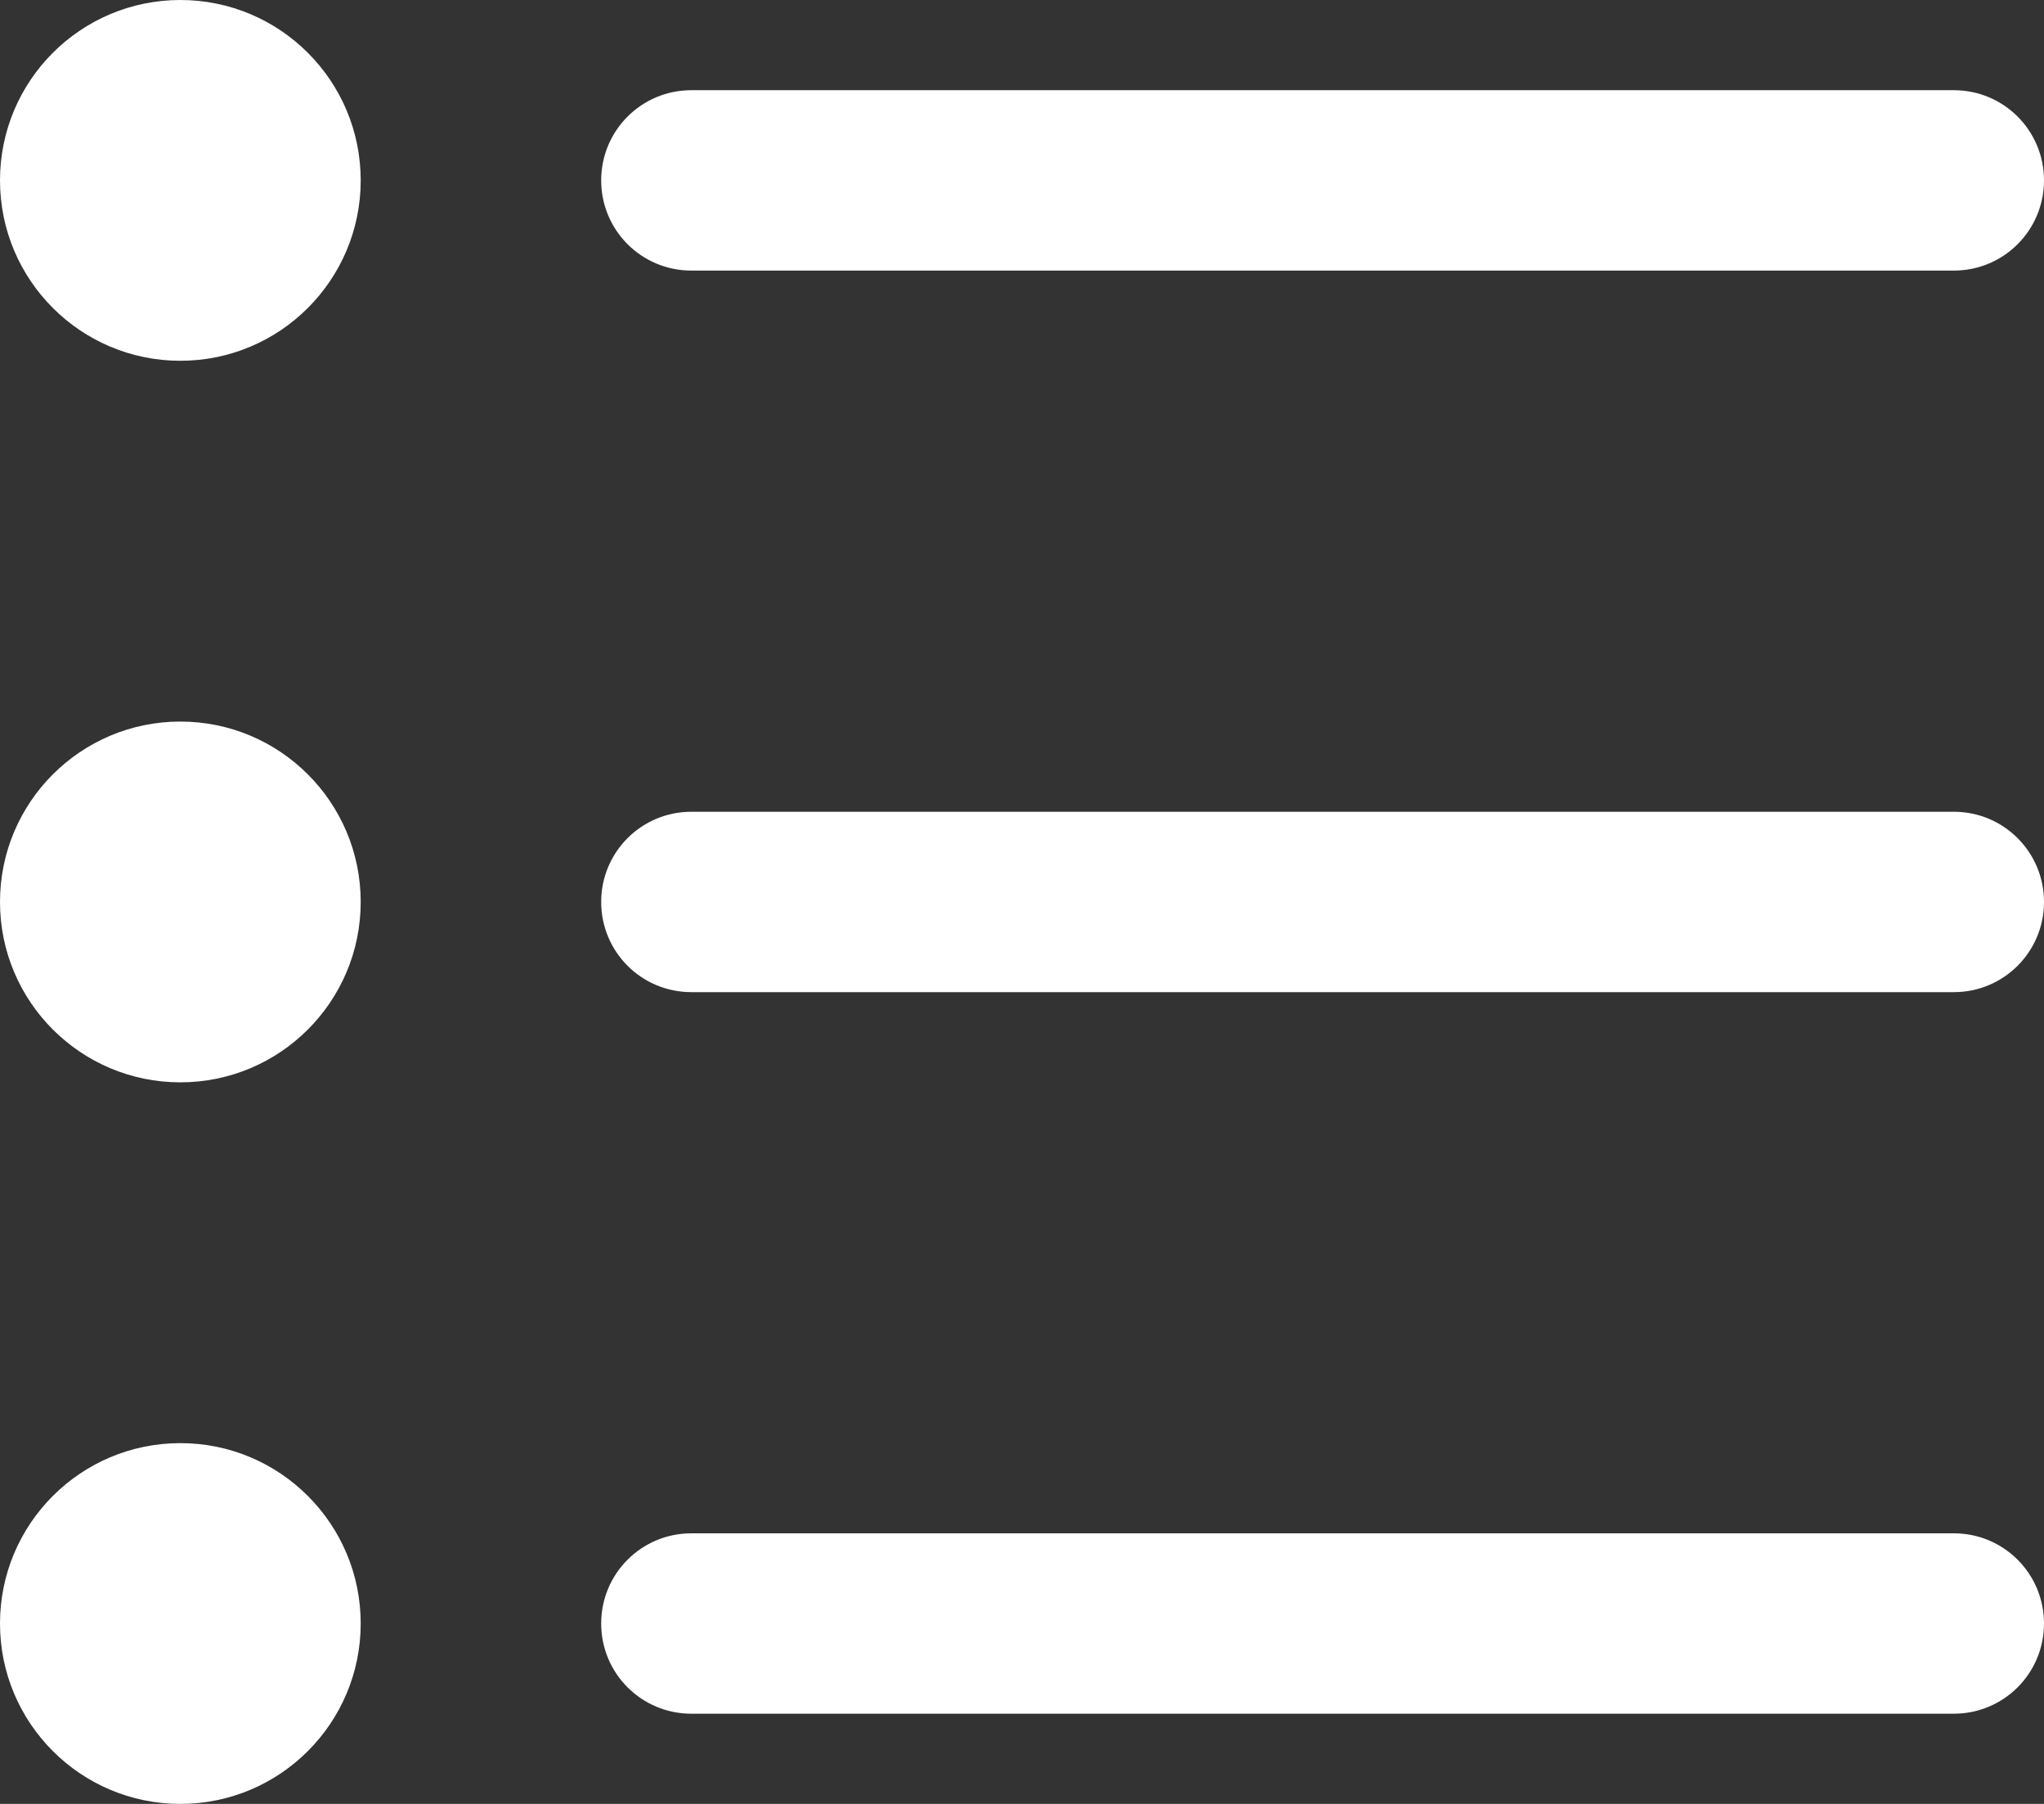 <?xml version="1.0" encoding="UTF-8"?><svg id="Dimensions" xmlns="http://www.w3.org/2000/svg" width="34" height="30" viewBox="0 0 34 30"><rect x="0" y="0" width="34" height="30" fill="#333333" stroke="none"/><defs><style>.cls-1{fill:#fff;}</style></defs><g id="Grupo_1009"><circle id="Elipse_341" class="cls-1" cx="3" cy="3" r="3"/><circle id="Elipse_342" class="cls-1" cx="3" cy="27" r="3"/><circle id="Elipse_343" class="cls-1" cx="3" cy="15" r="3"/><path id="Rectángulo_1749" class="cls-1" d="M11.5,1.5h21c.83,0,1.5.67,1.5,1.5h0c0,.83-.67,1.5-1.5,1.5H11.5c-.83,0-1.5-.67-1.5-1.5h0c0-.83.67-1.5,1.5-1.5Z"/><path id="Rectángulo_1750" class="cls-1" d="M11.5,25.5h21c.83,0,1.5.67,1.5,1.5h0c0,.83-.67,1.5-1.5,1.5H11.5c-.83,0-1.5-.67-1.5-1.5h0c0-.83.67-1.5,1.5-1.5Z"/><path id="Rectángulo_1751" class="cls-1" d="M11.5,13.5h21c.83,0,1.5.67,1.5,1.5h0c0,.83-.67,1.5-1.5,1.5H11.5c-.83,0-1.5-.67-1.5-1.5h0c0-.83.67-1.5,1.5-1.5Z"/></g></svg>